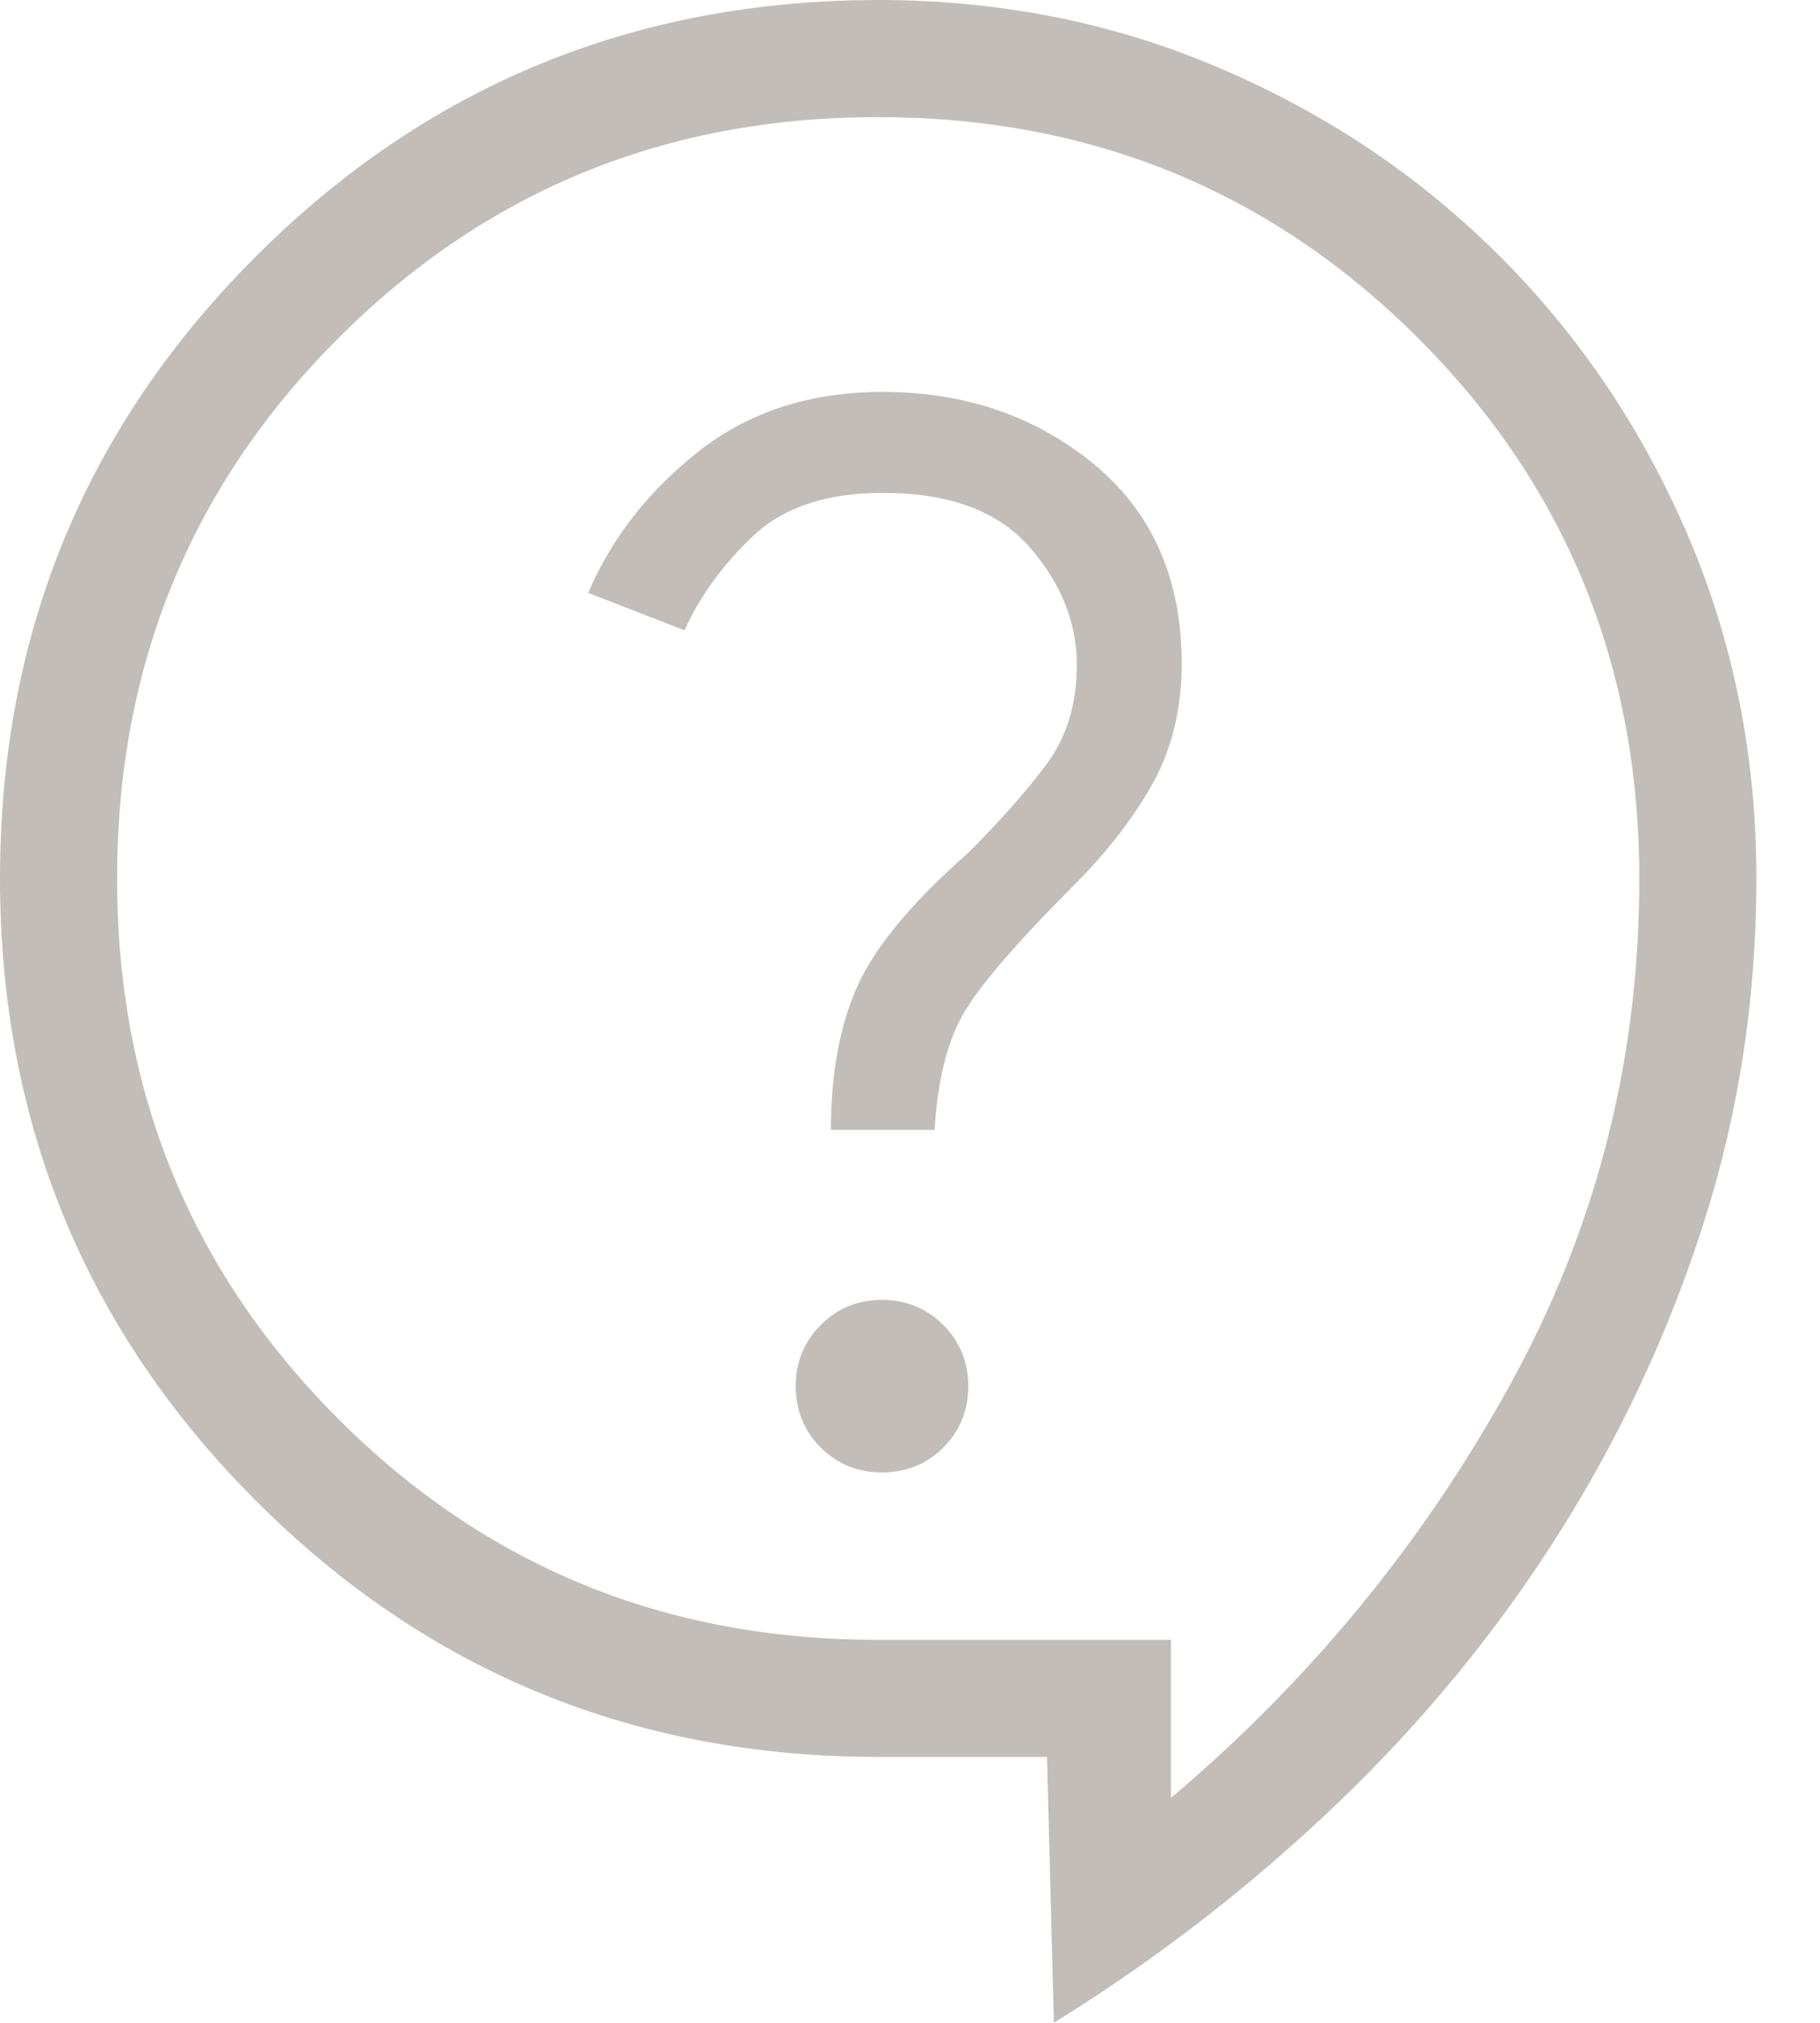 <svg width="18" height="20" viewBox="0 0 18 20" fill="none" xmlns="http://www.w3.org/2000/svg">
<path d="M10.423 20L10.355 17.371H8.686C6.271 17.371 4.22 16.527 2.533 14.84C0.845 13.152 0.001 11.101 5.29044e-07 8.686C-0.001 6.271 0.843 4.22 2.533 2.533C4.222 0.846 6.273 0.002 8.686 0C9.893 0 11.023 0.226 12.076 0.679C13.13 1.13 14.049 1.749 14.836 2.536C15.623 3.323 16.242 4.242 16.694 5.295C17.145 6.349 17.371 7.479 17.371 8.686C17.371 9.866 17.198 11 16.851 12.087C16.505 13.174 16.025 14.201 15.413 15.168C14.801 16.136 14.067 17.028 13.213 17.844C12.358 18.66 11.428 19.378 10.423 19.999M11.581 17.776C12.951 16.618 14.066 15.263 14.925 13.709C15.785 12.156 16.214 10.481 16.213 8.686C16.213 6.582 15.484 4.801 14.027 3.345C12.569 1.888 10.789 1.159 8.686 1.158C6.583 1.157 4.802 1.886 3.345 3.345C1.887 4.803 1.158 6.583 1.158 8.686C1.158 10.788 1.887 12.569 3.345 14.028C4.802 15.487 6.583 16.215 8.686 16.213H11.581V17.776ZM8.724 14.558C8.963 14.558 9.165 14.476 9.329 14.312C9.494 14.147 9.576 13.945 9.576 13.706C9.576 13.466 9.494 13.265 9.329 13.1C9.165 12.936 8.963 12.853 8.724 12.852C8.484 12.852 8.283 12.935 8.118 13.1C7.953 13.265 7.87 13.466 7.87 13.706C7.87 13.945 7.953 14.147 8.117 14.312C8.282 14.476 8.484 14.558 8.724 14.558ZM8.218 11.171H9.243C9.272 10.696 9.363 10.32 9.516 10.044C9.669 9.768 10.032 9.344 10.604 8.77C10.938 8.438 11.202 8.099 11.397 7.752C11.59 7.406 11.687 7.009 11.687 6.562C11.687 5.726 11.399 5.069 10.822 4.592C10.245 4.115 9.548 3.876 8.73 3.875C8.014 3.875 7.408 4.071 6.911 4.462C6.413 4.854 6.049 5.32 5.817 5.862L6.77 6.232C6.926 5.889 7.154 5.577 7.453 5.295C7.754 5.014 8.179 4.873 8.73 4.873C9.384 4.873 9.868 5.051 10.181 5.407C10.493 5.764 10.65 6.153 10.65 6.574C10.65 6.962 10.549 7.29 10.349 7.558C10.149 7.826 9.891 8.117 9.576 8.432C9.019 8.922 8.654 9.362 8.479 9.752C8.305 10.142 8.218 10.615 8.218 11.171Z" fill="#C2BDB9"/>
</svg>
